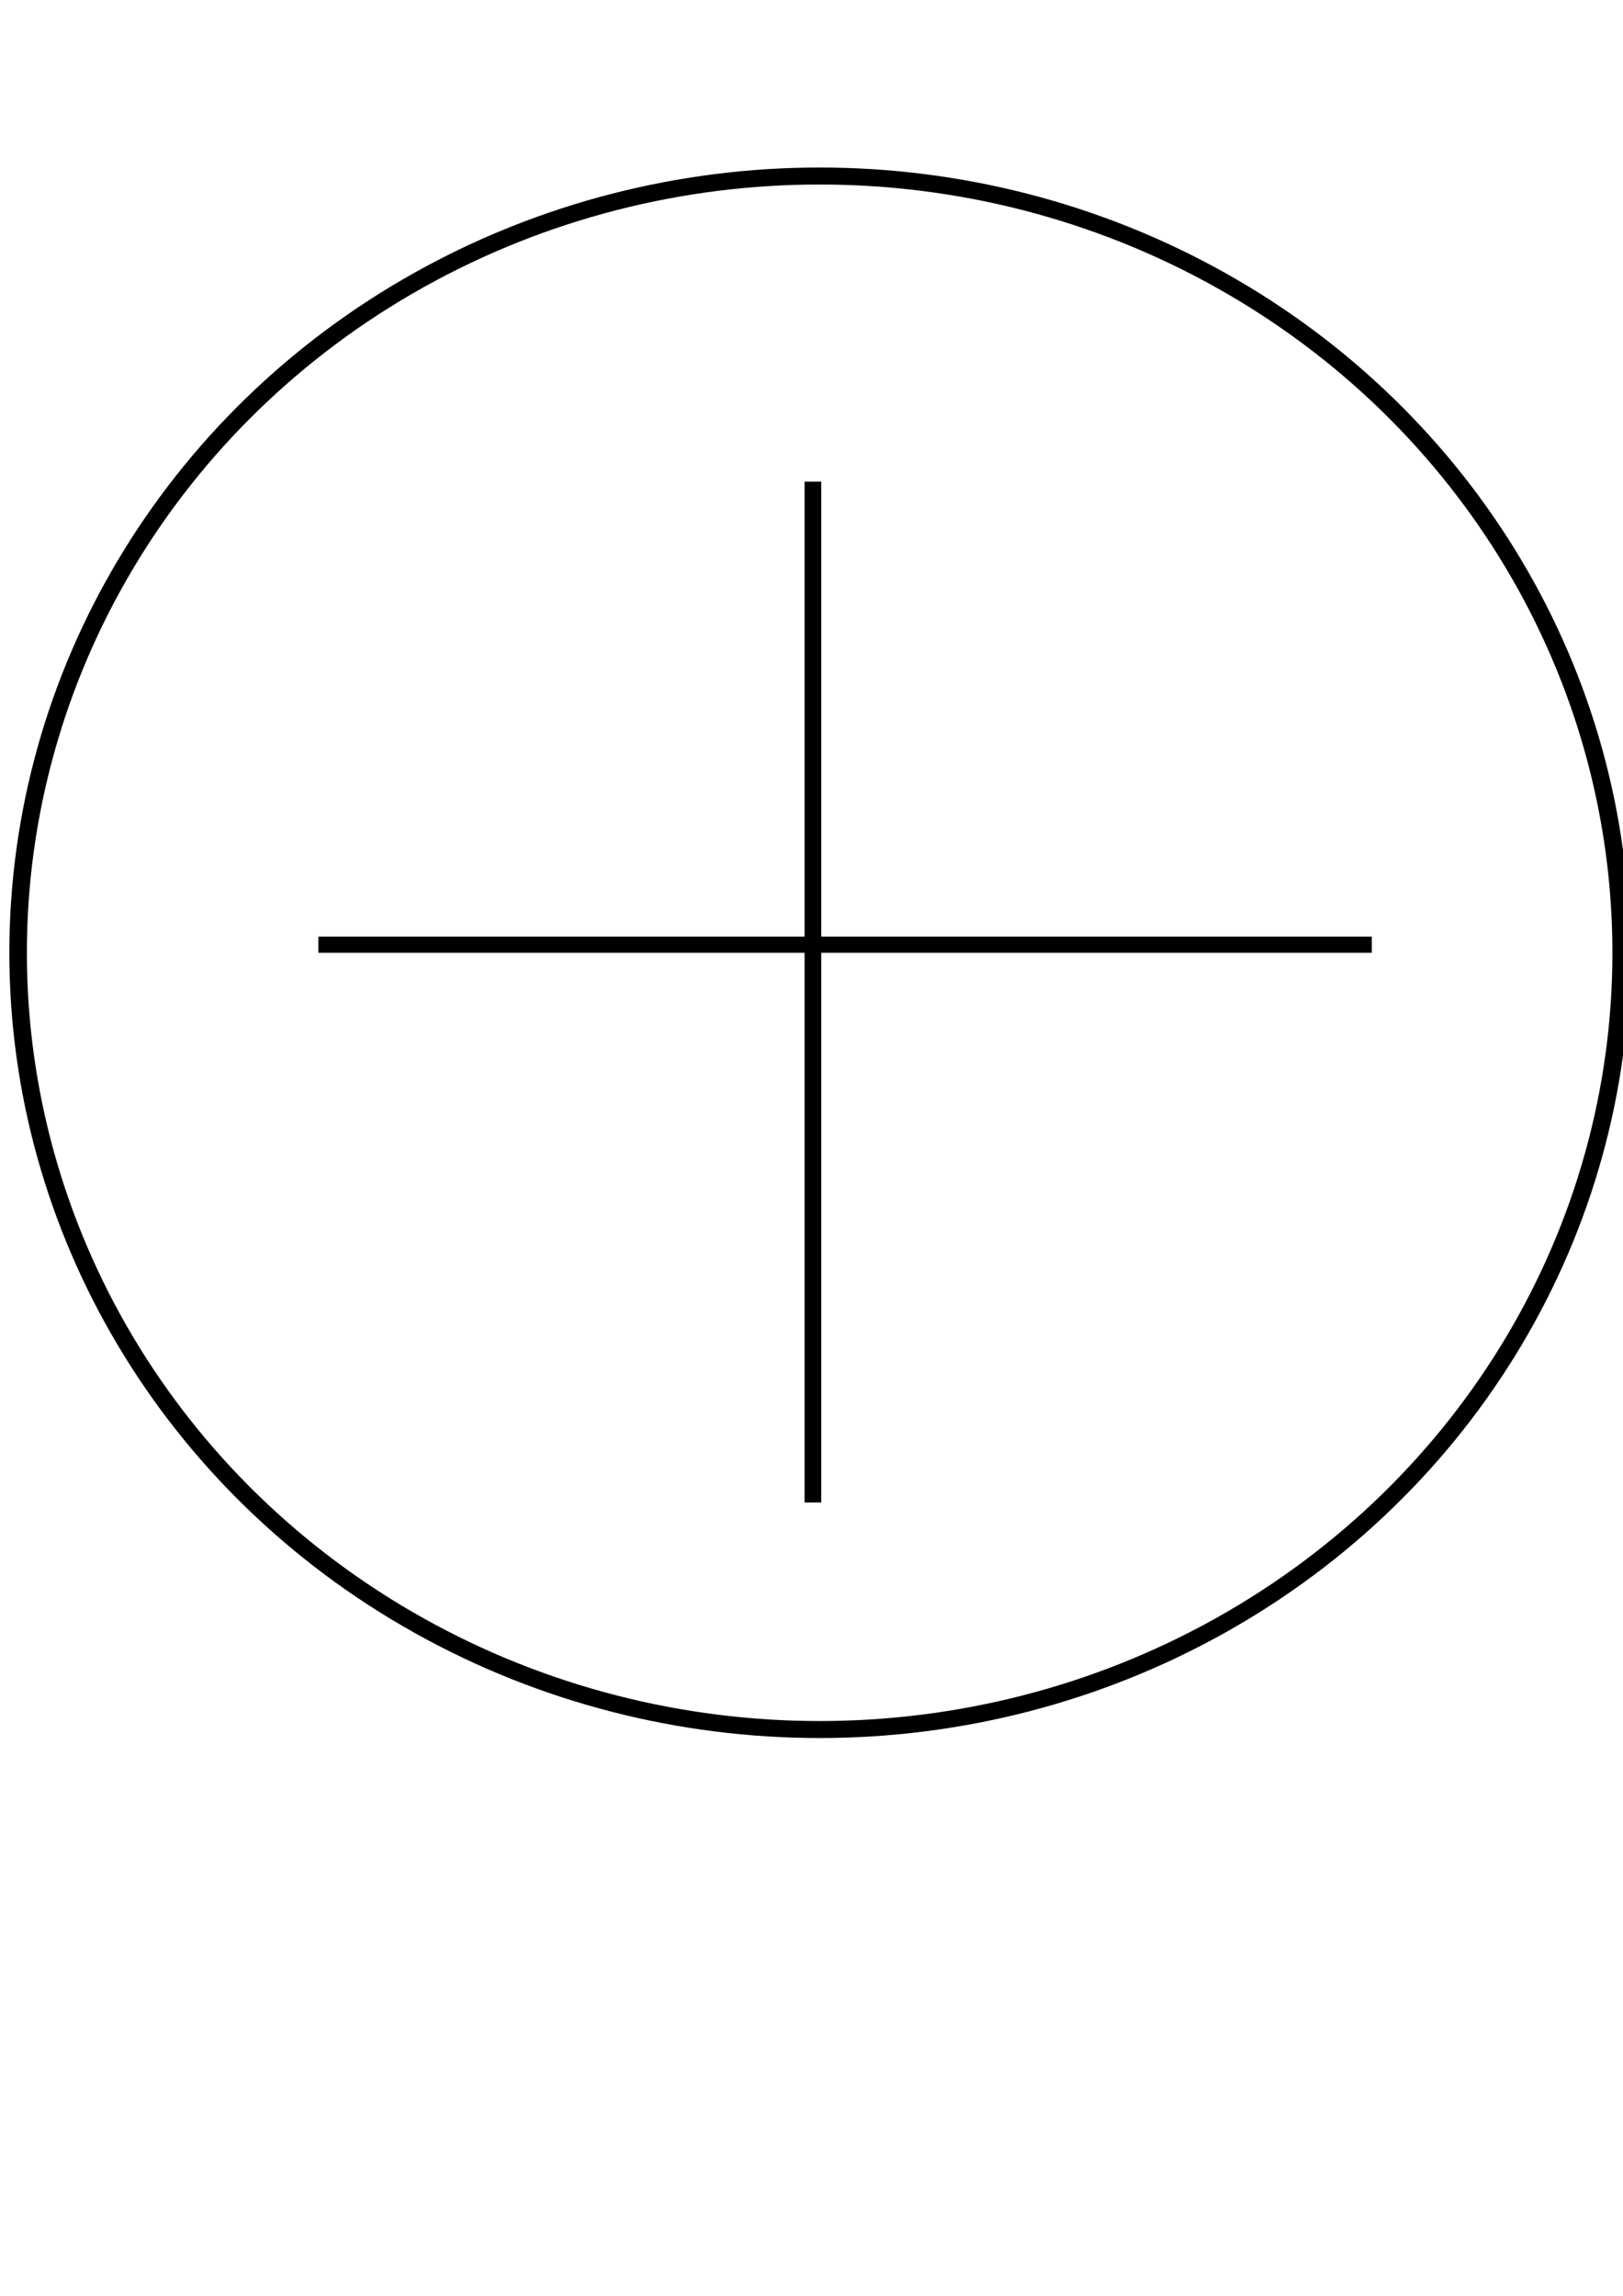 <?xml version="1.0" encoding="UTF-8" standalone="no"?>
<!-- Created with Inkscape (http://www.inkscape.org/) -->

<svg
   xmlns:dc="http://purl.org/dc/elements/1.1/"
   xmlns:cc="http://creativecommons.org/ns#"
   xmlns:rdf="http://www.w3.org/1999/02/22-rdf-syntax-ns#"
   xmlns:svg="http://www.w3.org/2000/svg"
   xmlns="http://www.w3.org/2000/svg"
   xmlns:sodipodi="http://sodipodi.sourceforge.net/DTD/sodipodi-0.dtd"
   xmlns:inkscape="http://www.inkscape.org/namespaces/inkscape"
   width="210mm"
   height="297mm"
   viewBox="0 0 744.094 1052.362"
   id="svg2"
   version="1.1"
   inkscape:version="0.91 r13725"
   sodipodi:docname="circleplus.svg">
  <defs
     id="defs4" />
  <sodipodi:namedview
     id="base"
     pagecolor="#ffffff"
     bordercolor="#666666"
     borderopacity="1.0"
     inkscape:pageopacity="0.0"
     inkscape:pageshadow="2"
     inkscape:zoom="0.35"
     inkscape:cx="-62.142857"
     inkscape:cy="520"
     inkscape:document-units="px"
     inkscape:current-layer="layer1"
     showgrid="false"
     inkscape:window-width="1366"
     inkscape:window-height="706"
     inkscape:window-x="-8"
     inkscape:window-y="-8"
     inkscape:window-maximized="1" />
  <g
     inkscape:label="1. réteg"
     inkscape:groupmode="layer"
     id="layer1">
    <g
       id="layer1-6"
       inkscape:label="1. réteg"
       transform="matrix(7.43,0,0,7.199,-2603.12,-2279.892)">
      <circle
         r="49.459"
         cy="377.362"
         cx="400.929"
         id="path3340"
         style="fill:none;fill-opacity:1;fill-rule:evenodd;stroke:#000000;stroke-width:1.082px;stroke-linecap:butt;stroke-linejoin:miter;stroke-opacity:1" />
      <path
         inkscape:connector-curvature="0"
         d="m 397.867,382.258 c 9.093,0.076 18.183,0.349 27.275,0.517 4.492,0.079 8.985,0.139 13.478,0.181 0,0 -2.178,1.578 -2.178,1.578 l 0,0 c -4.441,-0.085 -8.882,-0.185 -13.323,-0.295 -9.167,-0.207 -18.337,-0.484 -27.506,-0.343 0,0 2.254,-1.638 2.254,-1.638 z"
         id="path5576"
         style="fill:none" />
      <path
         inkscape:connector-curvature="0"
         id="path5580"
         d="m 370,376.848 65,0"
         style="fill:none;fill-rule:evenodd;stroke:#000000;stroke-width:1.029px;stroke-linecap:butt;stroke-linejoin:miter;stroke-opacity:1" />
      <path
         inkscape:connector-curvature="0"
         id="path5580-5"
         d="m 400.514,412.362 0,-65"
         style="fill:none;fill-rule:evenodd;stroke:#000000;stroke-width:1.029px;stroke-linecap:butt;stroke-linejoin:miter;stroke-opacity:1" />
    </g>
  </g>
</svg>
